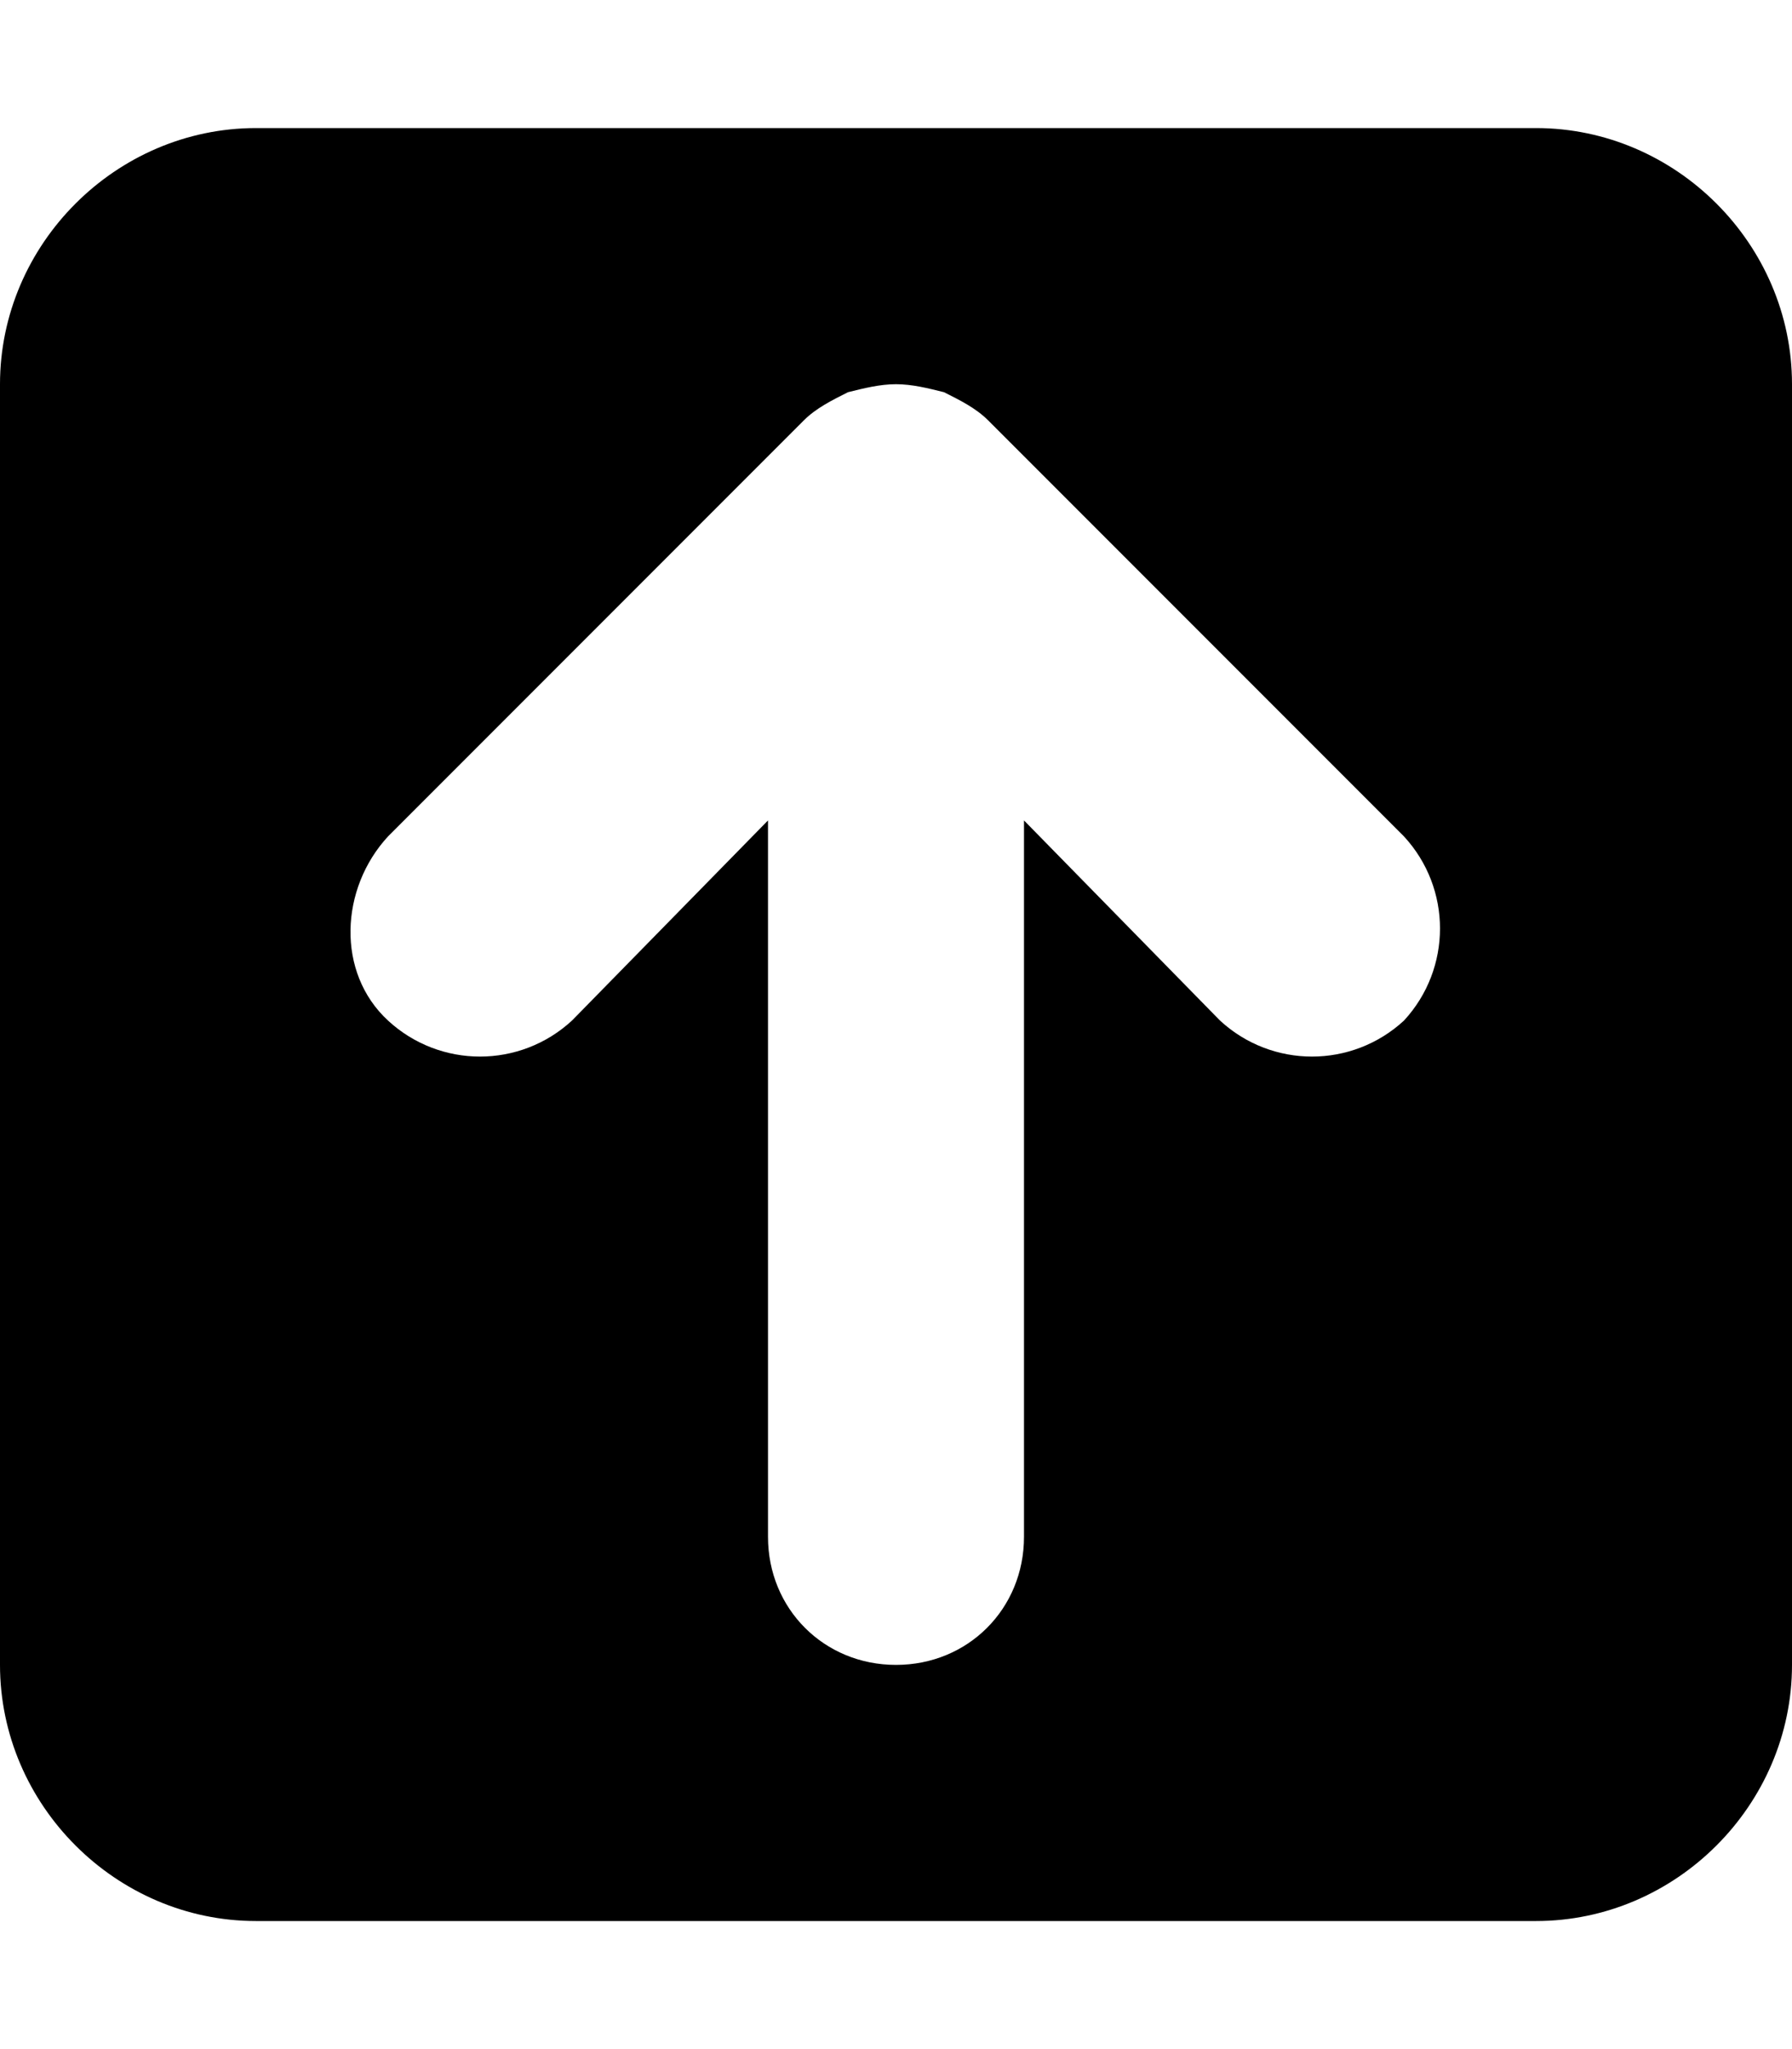 <svg xmlns="http://www.w3.org/2000/svg" viewBox="0 0 448 512"><!-- Font Awesome Pro 6.0.0-alpha1 by @fontawesome - https://fontawesome.com License - https://fontawesome.com/license (Commercial License) --><path d="M384 32H64C29 32 0 61 0 96V416C0 451 29 480 64 480H384C419 480 448 451 448 416V96C448 61 419 32 384 32ZM351 255C338 267 318 267 305 255L256 205V384C256 402 242 416 224 416S192 402 192 384V205L143 255C130 267 110 267 97 255S85 222 97 209L201 105C204 102 208 100 212 98C216 97 220 96 224 96S232 97 236 98C240 100 244 102 247 105L351 209C363 222 363 242 351 255Z"/></svg>